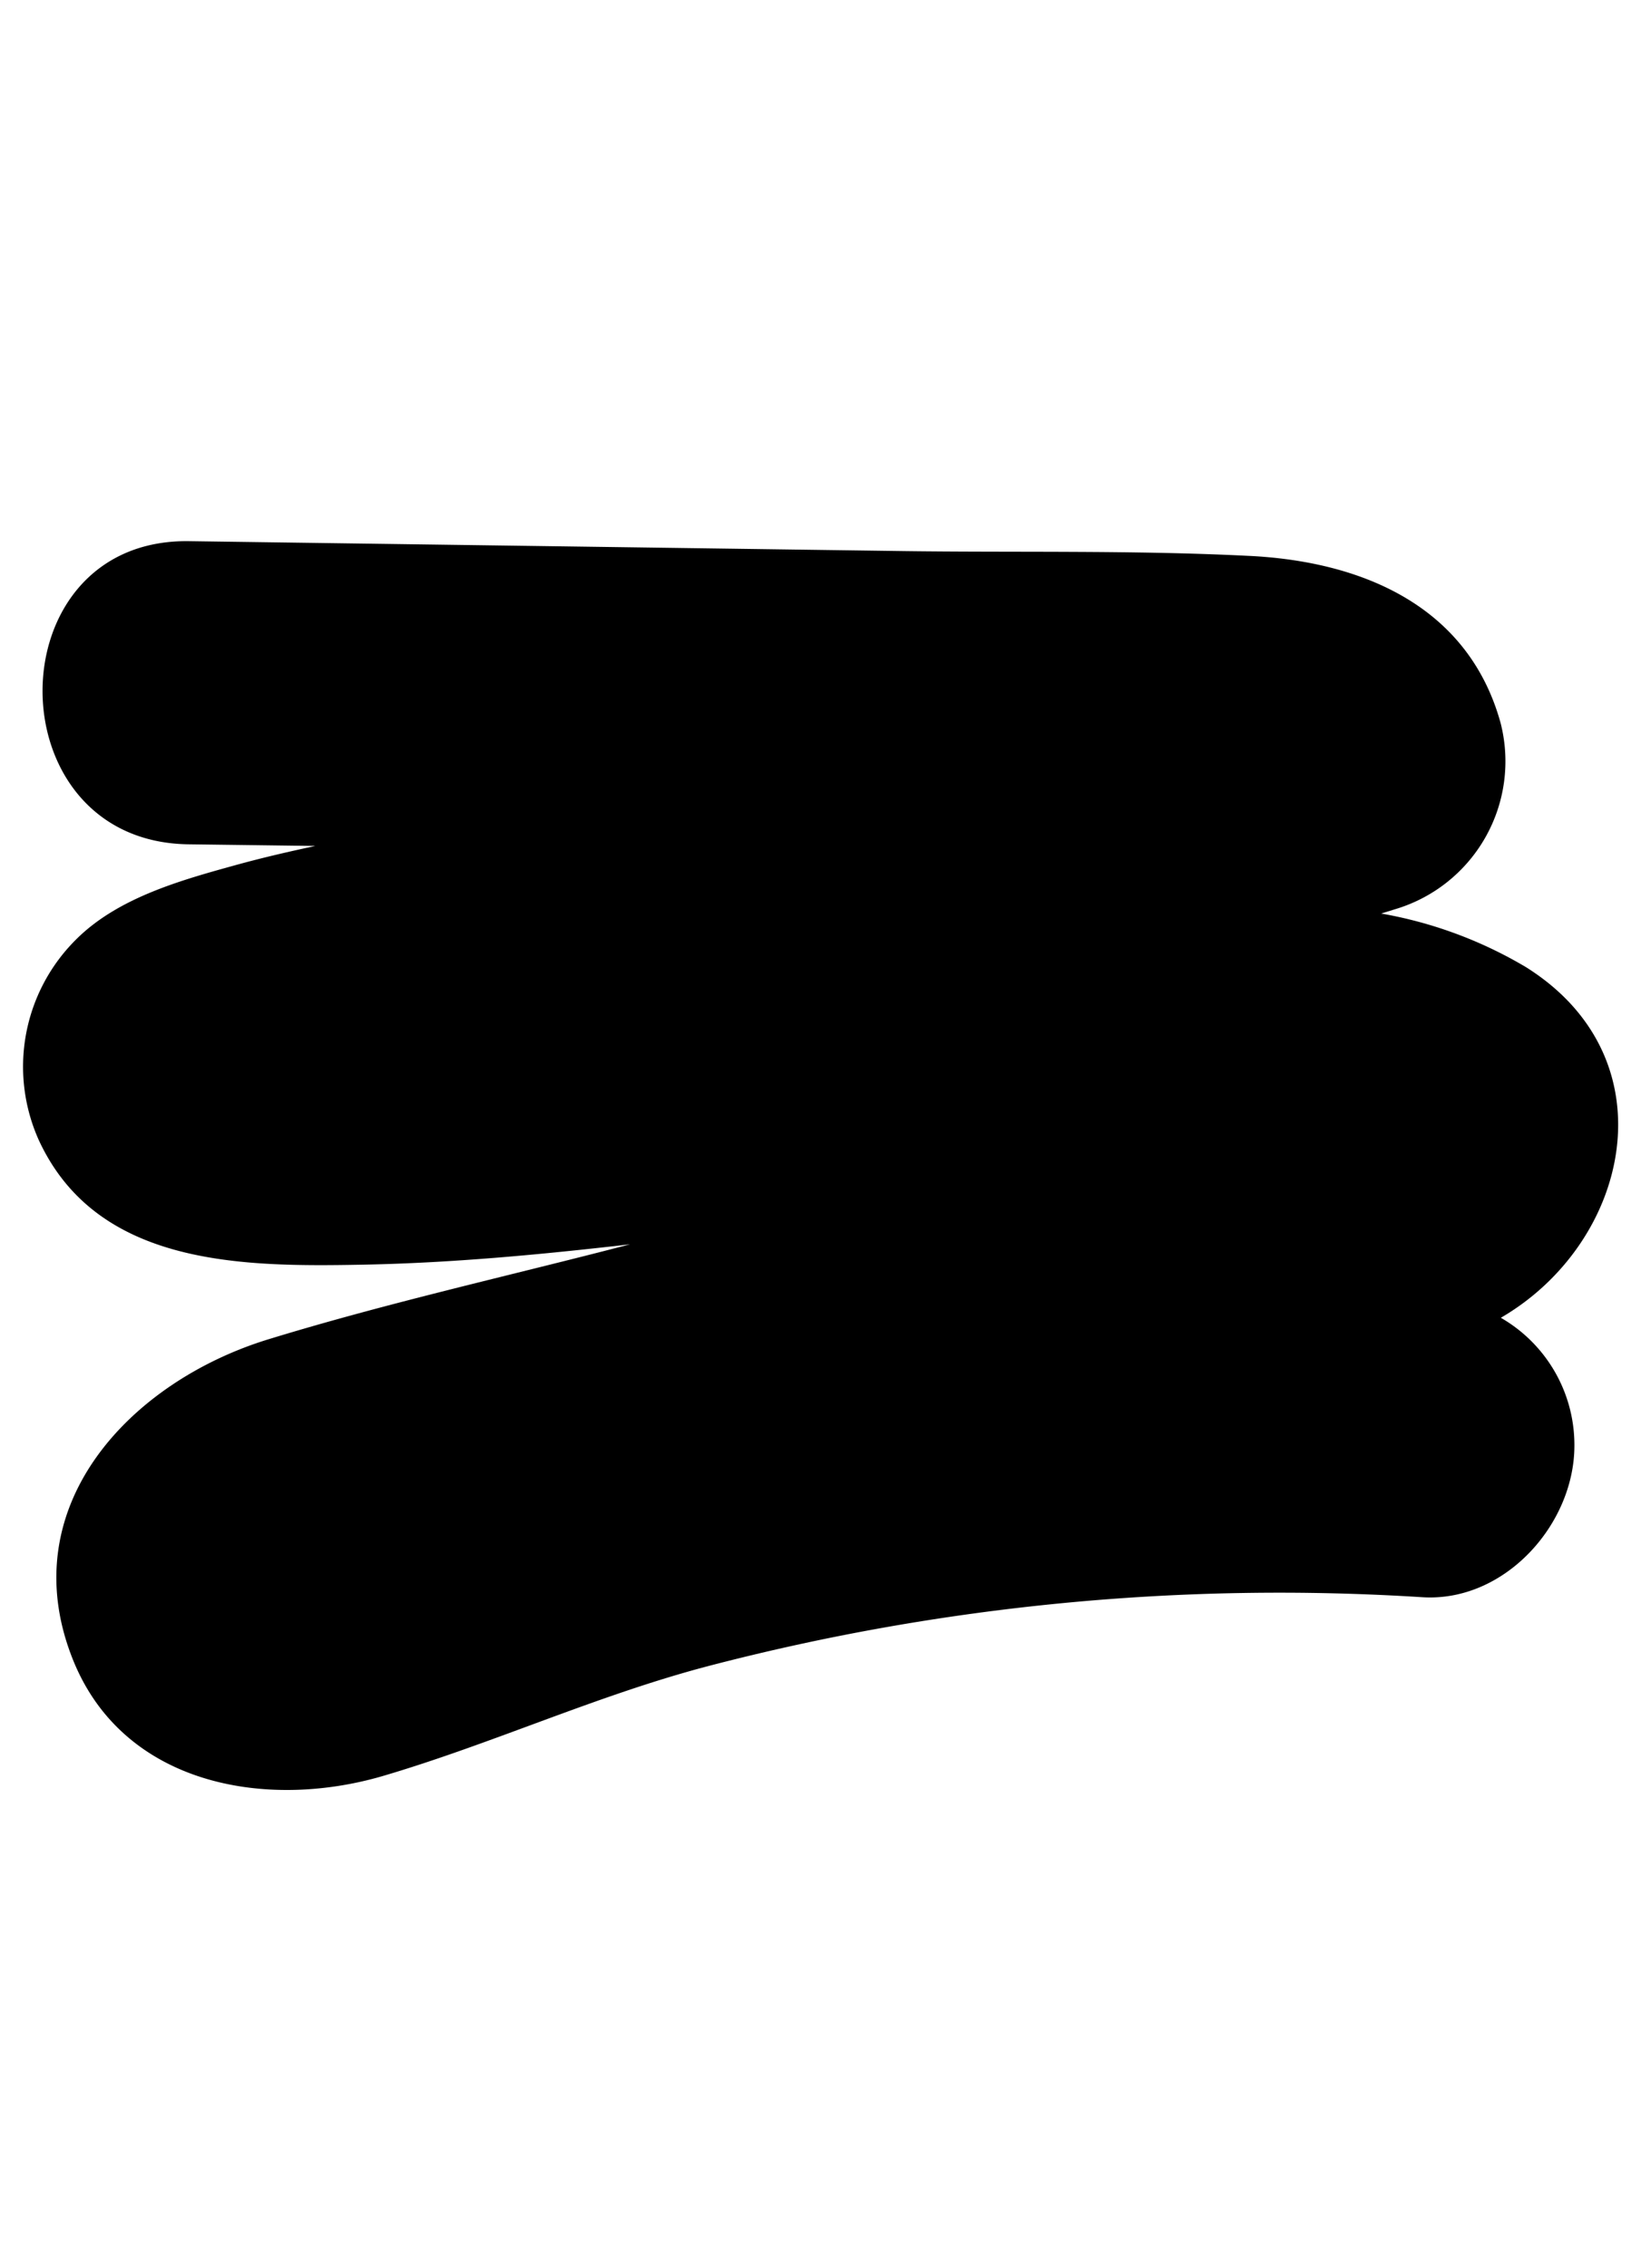 <svg id="Layer_1" data-name="Layer 1" xmlns="http://www.w3.org/2000/svg" viewBox="0 0 120 165.79"><path d="M109.75,96.33c9.45-5.49,12.52-18.93,1.84-25.63A31.22,31.22,0,0,0,101,66.78l1-.31a11.28,11.28,0,0,0,7.73-13.63C107.33,44.18,99.42,41,91.22,40.63c-8.47-.42-17-.23-25.49-.35l-51.92-.72c-14.26-.19-14.27,22,0,22.16l9.25.12c-1.92.41-3.83.85-5.72,1.37-4.06,1.12-8.7,2.39-11.78,5.47A13.09,13.09,0,0,0,2.84,83.35c4.26,9.21,14.86,9.26,23.61,9.1,6.56-.12,13.1-.74,19.63-1.49-8.8,2.29-17.76,4.28-26.44,6.94C9.51,101,.84,110.14,5.34,121.34c3.68,9.15,14.1,11,22.68,8.48,8-2.36,15.56-5.86,23.66-8a165.33,165.33,0,0,1,52.37-5.06c6,.35,11.08-5.34,11.08-11.08A10.73,10.73,0,0,0,109.75,96.33Z"/></svg>